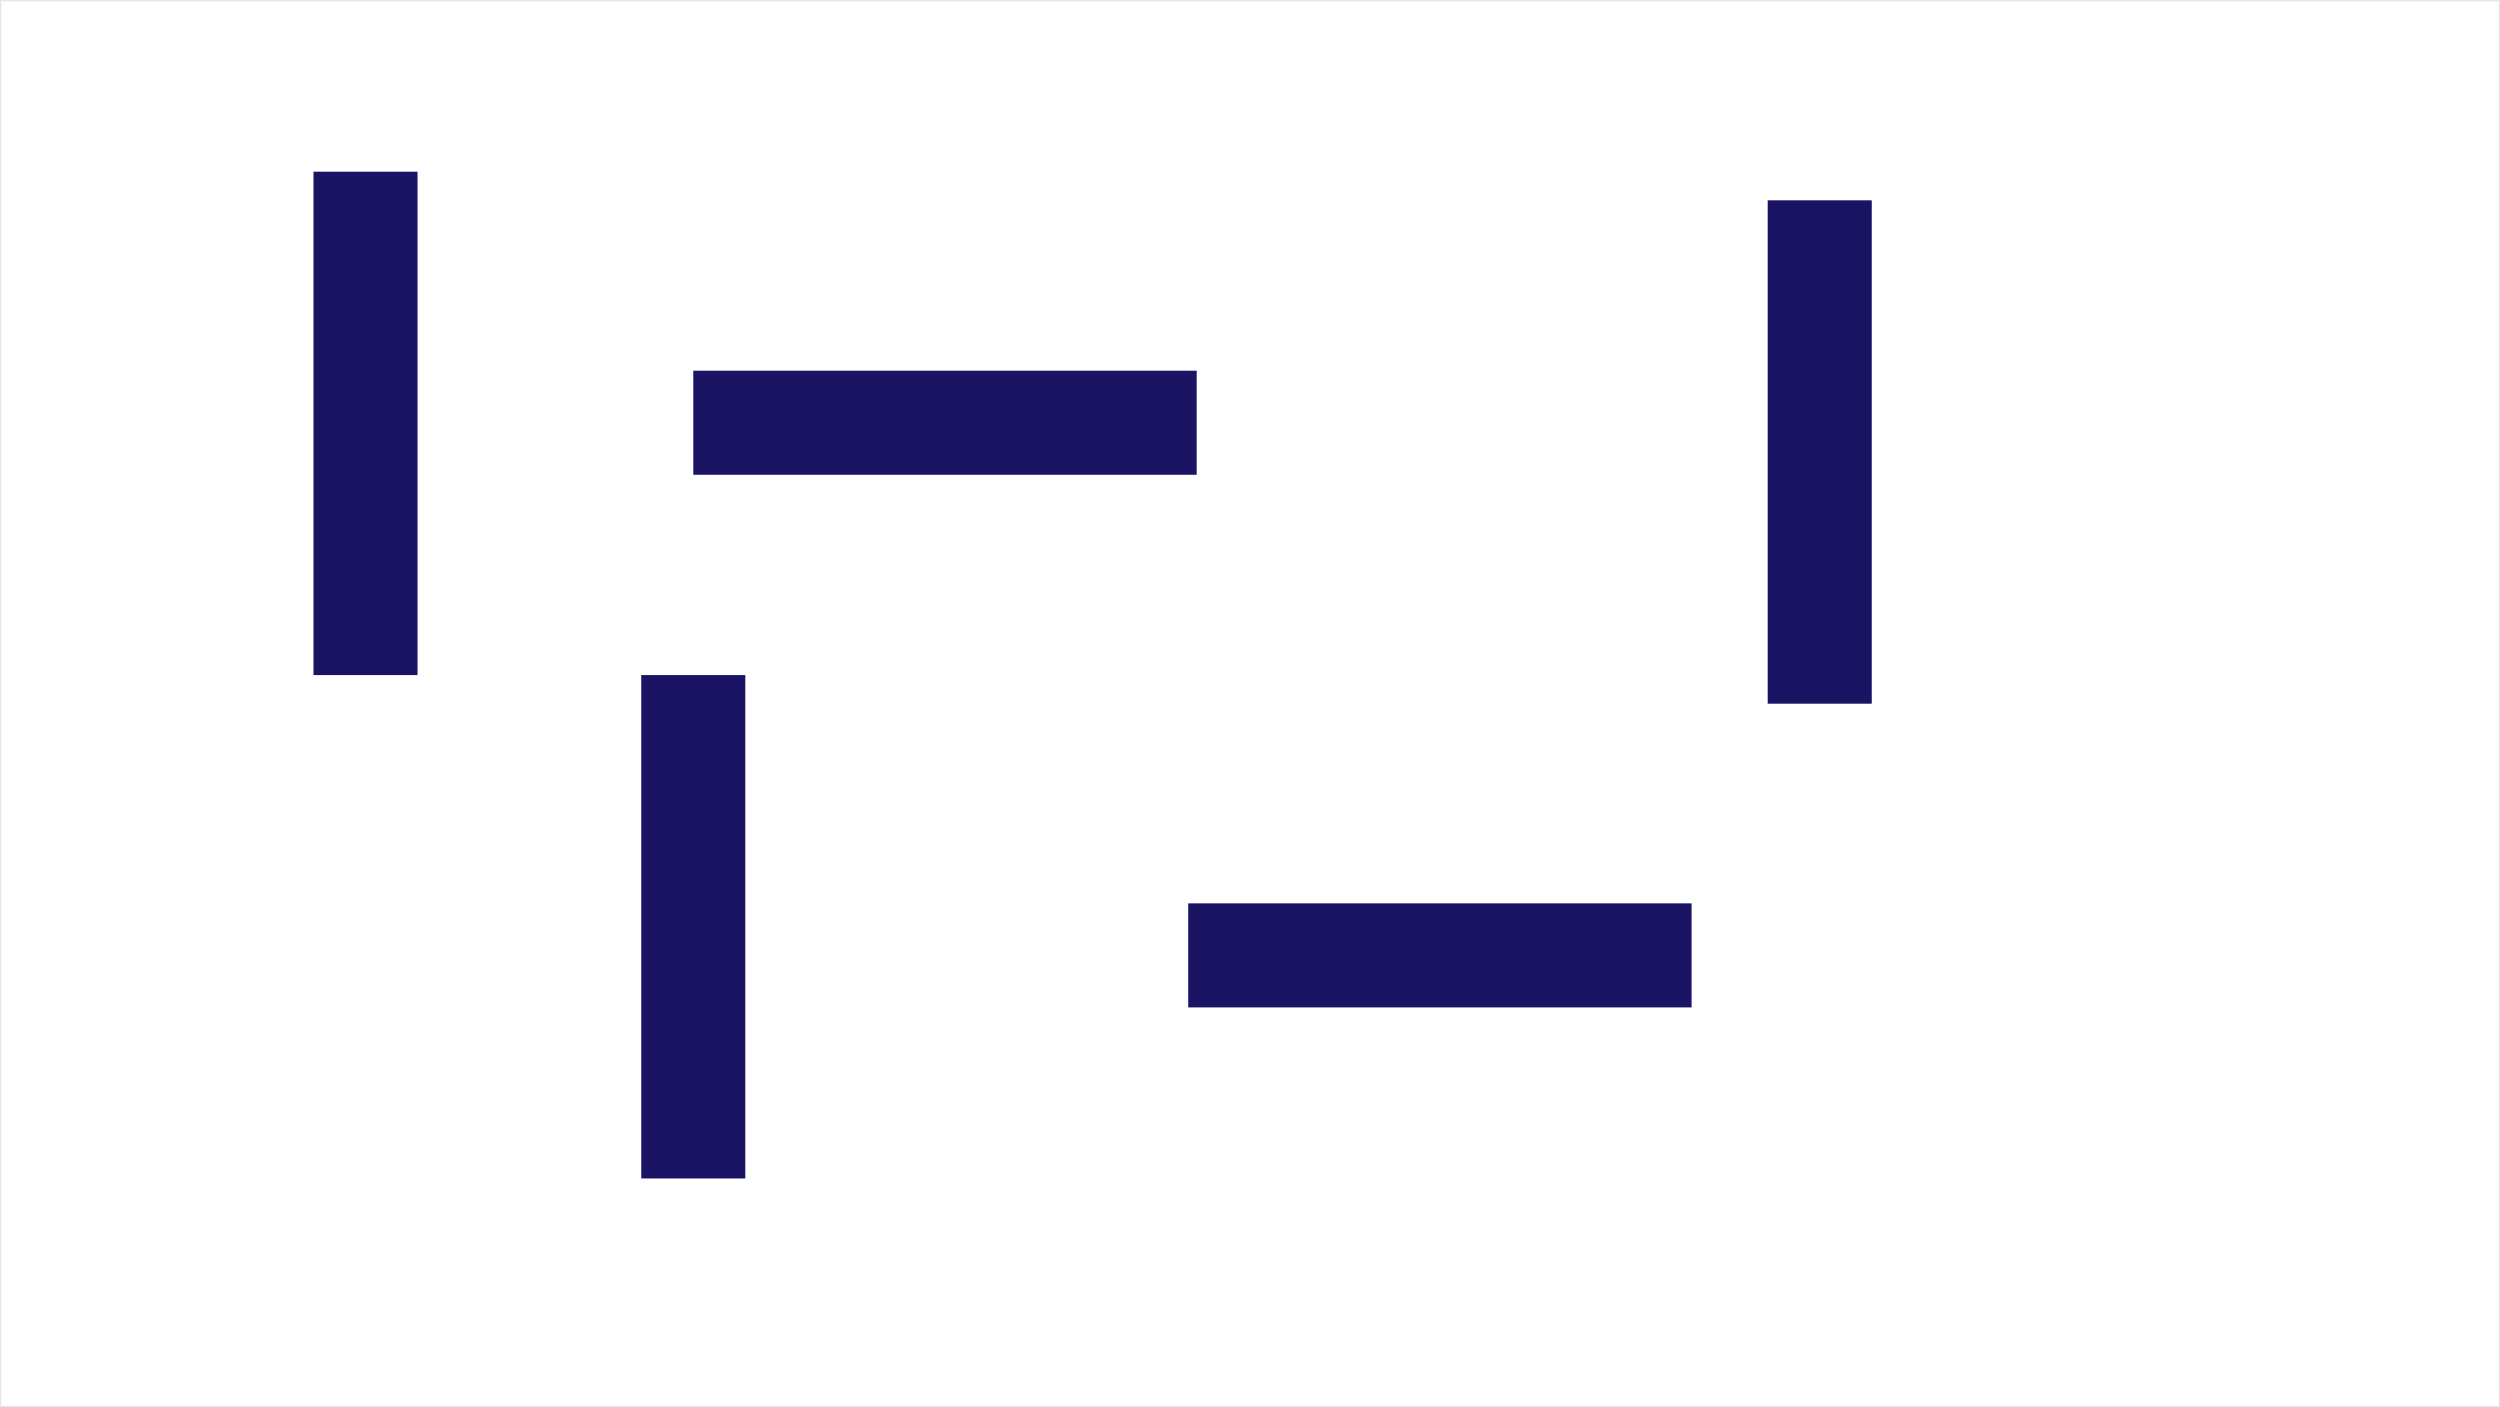 <svg xmlns="http://www.w3.org/2000/svg" width="1922" height="1082" viewBox="0 0 1922 1082"><title>04_spy</title><rect x="0.5" y="0.5" width="1921" height="1081" style="fill:none;stroke:#e6e6e6;stroke-miterlimit:10"/><rect x="241" y="132" width="80" height="387" style="fill:#1b1464"/><rect x="493" y="519" width="80" height="387" style="fill:#1b1464"/><rect x="1359" y="154" width="80" height="387" style="fill:#1b1464"/><rect x="1066" y="540" width="80" height="387" transform="translate(1840.5 -371.5) rotate(90)" style="fill:#1b1464"/><rect x="685.5" y="130.5" width="80" height="387" transform="translate(1050.5 -400.5) rotate(90)" style="fill:#1b1464"/></svg>